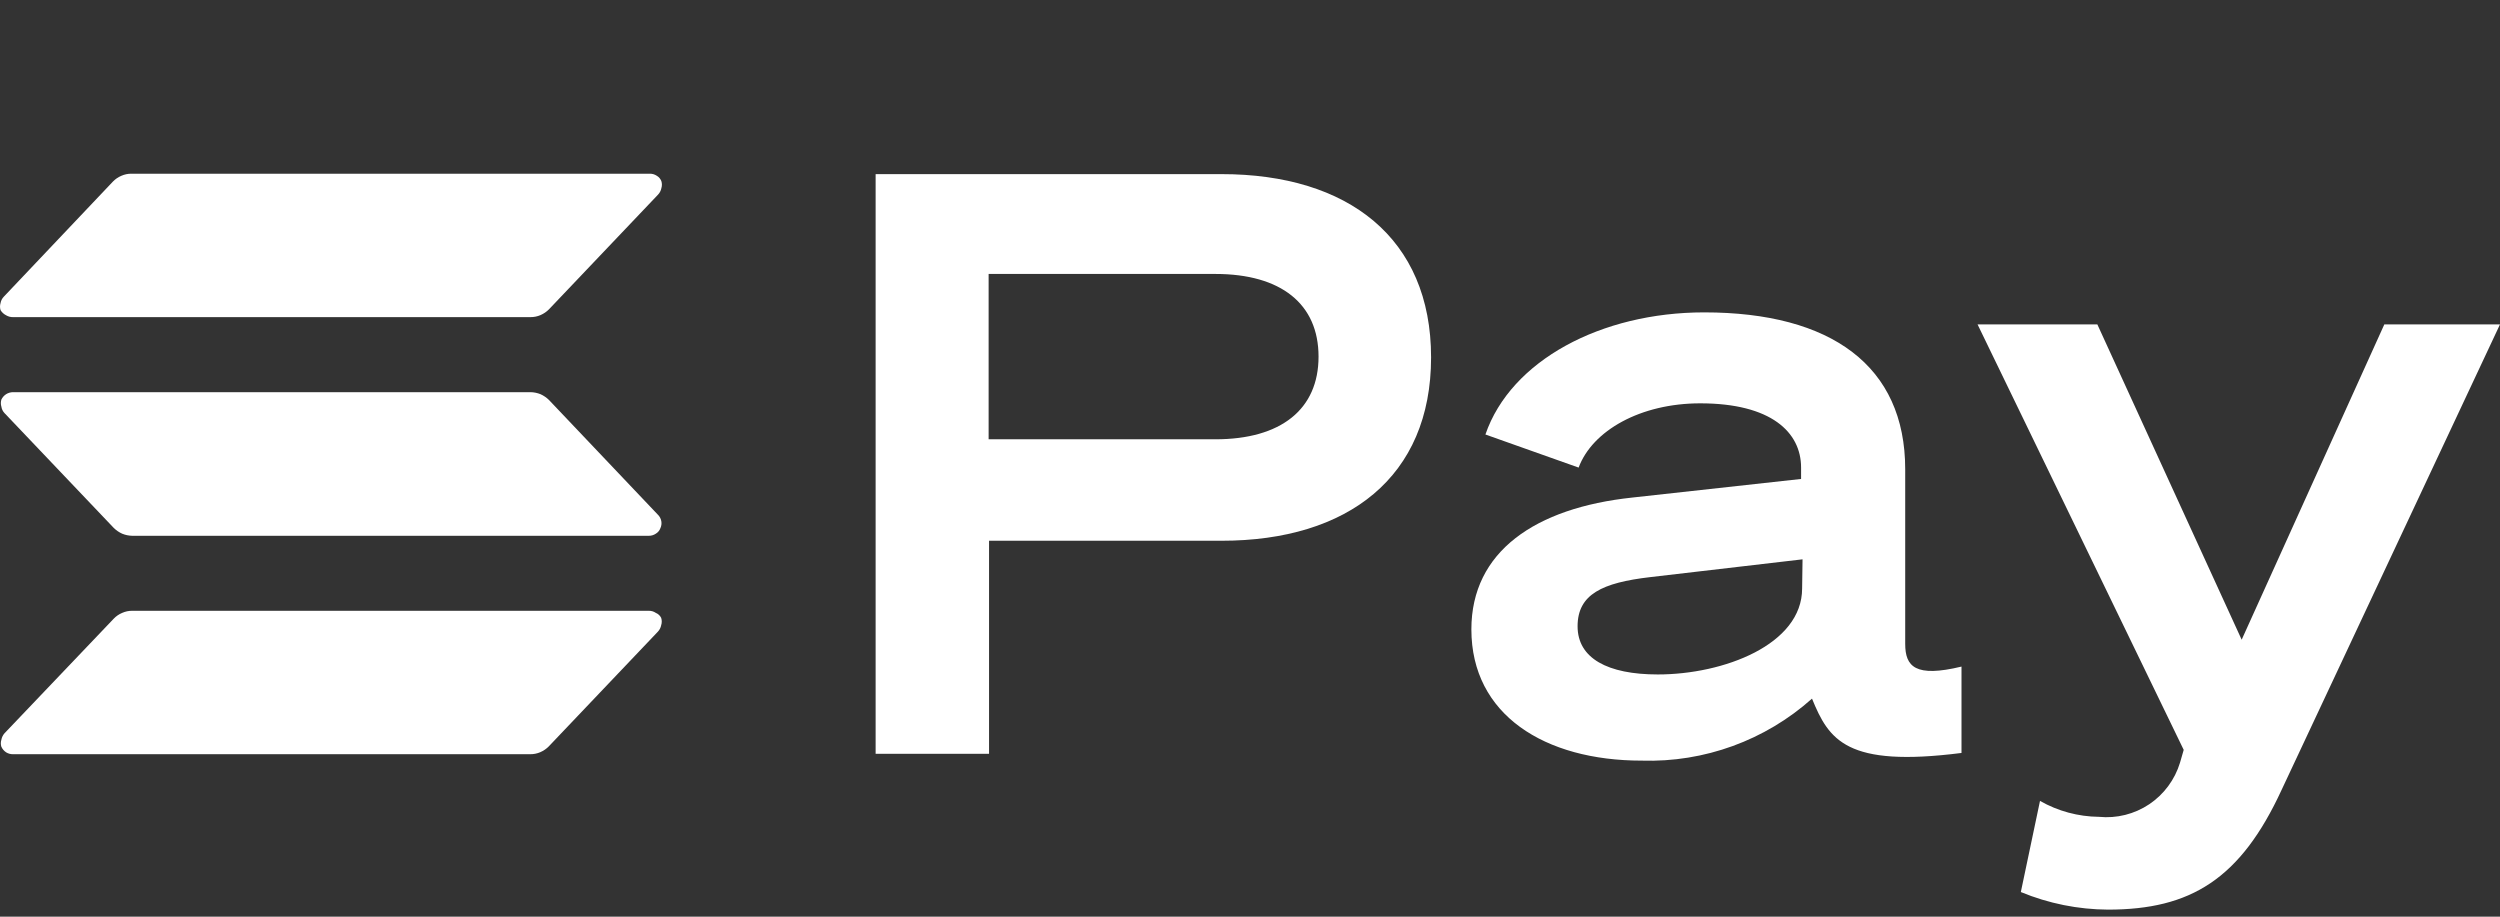 <svg width="60" height="22" viewBox="0 0 60 22" fill="none" xmlns="http://www.w3.org/2000/svg">
<rect x="0" y="0" width="60" height="22" fill="#333333" stroke="none"/>
<path d="M53.8 15.353L50.336 7.785H47.461L52.409 17.997L52.32 18.305C52.196 18.713 51.934 19.066 51.58 19.303C51.225 19.54 50.799 19.646 50.375 19.604C49.879 19.599 49.392 19.468 48.96 19.222L48.5 21.409C49.164 21.684 49.875 21.827 50.593 21.831C52.572 21.831 53.77 21.102 54.76 18.954L60 7.785H57.224L53.8 15.353Z" fill="white"/>
<path d="M29.319 4.179H21.015V18.091H23.737V12.978H29.319C32.352 12.978 34.346 11.445 34.346 8.578C34.346 5.712 32.352 4.179 29.319 4.179ZM29.17 10.543H23.727V6.575H29.17C30.744 6.575 31.645 7.294 31.645 8.559C31.645 9.823 30.744 10.543 29.17 10.543Z" fill="white"/>
<path d="M45.725 15.453V11.262C45.725 8.782 43.949 7.497 40.9 7.497C38.426 7.497 36.259 8.653 35.65 10.428L37.887 11.222C38.218 10.334 39.371 9.68 40.806 9.68C42.508 9.68 43.226 10.374 43.226 11.222V11.495L39.178 11.941C36.847 12.189 35.313 13.236 35.313 15.105C35.313 17.154 37.07 18.255 39.401 18.255C40.903 18.302 42.366 17.769 43.488 16.767C43.894 17.759 44.31 18.424 47.076 18.071V15.998C45.967 16.266 45.725 15.998 45.725 15.453ZM43.251 14.123C43.251 15.473 41.365 16.187 39.787 16.187C38.584 16.187 37.862 15.8 37.862 15.031C37.862 14.262 38.456 13.985 39.604 13.851L43.261 13.424L43.251 14.123Z" fill="white"/>
<path d="M15.868 14.828C15.887 14.886 15.887 14.948 15.868 15.006C15.857 15.064 15.829 15.117 15.789 15.16L13.171 17.913C13.113 17.972 13.044 18.019 12.968 18.052C12.892 18.085 12.809 18.102 12.726 18.101H0.31C0.252 18.102 0.196 18.086 0.147 18.056C0.097 18.023 0.058 17.977 0.033 17.923C0.015 17.868 0.015 17.809 0.033 17.754C0.043 17.697 0.069 17.644 0.107 17.6L2.73 14.848C2.787 14.788 2.856 14.741 2.933 14.709C3.009 14.675 3.092 14.658 3.175 14.659H15.571C15.631 14.658 15.69 14.675 15.739 14.709C15.795 14.732 15.841 14.774 15.868 14.828ZM13.176 9.6C13.117 9.542 13.048 9.495 12.973 9.461C12.896 9.43 12.814 9.413 12.73 9.412H0.31C0.252 9.413 0.195 9.43 0.146 9.461C0.097 9.493 0.058 9.537 0.033 9.59C0.016 9.645 0.016 9.704 0.033 9.759C0.041 9.817 0.067 9.87 0.107 9.913L2.73 12.67C2.789 12.728 2.857 12.775 2.933 12.809C3.01 12.841 3.092 12.857 3.175 12.859H15.571C15.631 12.86 15.69 12.842 15.739 12.809C15.789 12.78 15.828 12.734 15.848 12.68C15.873 12.627 15.882 12.568 15.872 12.51C15.862 12.453 15.835 12.399 15.794 12.358L13.176 9.6ZM0.147 7.567C0.196 7.596 0.252 7.612 0.31 7.611H12.73C12.814 7.612 12.897 7.595 12.973 7.562C13.049 7.529 13.118 7.482 13.176 7.423L15.794 4.67C15.834 4.628 15.862 4.574 15.873 4.516C15.89 4.462 15.89 4.403 15.873 4.348C15.852 4.294 15.814 4.248 15.764 4.219C15.714 4.185 15.655 4.168 15.596 4.169H3.155C3.072 4.168 2.989 4.185 2.913 4.219C2.837 4.251 2.768 4.298 2.71 4.358L0.092 7.12C0.051 7.162 0.023 7.216 0.013 7.274C-0.004 7.329 -0.004 7.388 0.013 7.443C0.045 7.496 0.091 7.539 0.147 7.567Z" fill="white"/>
</svg>
